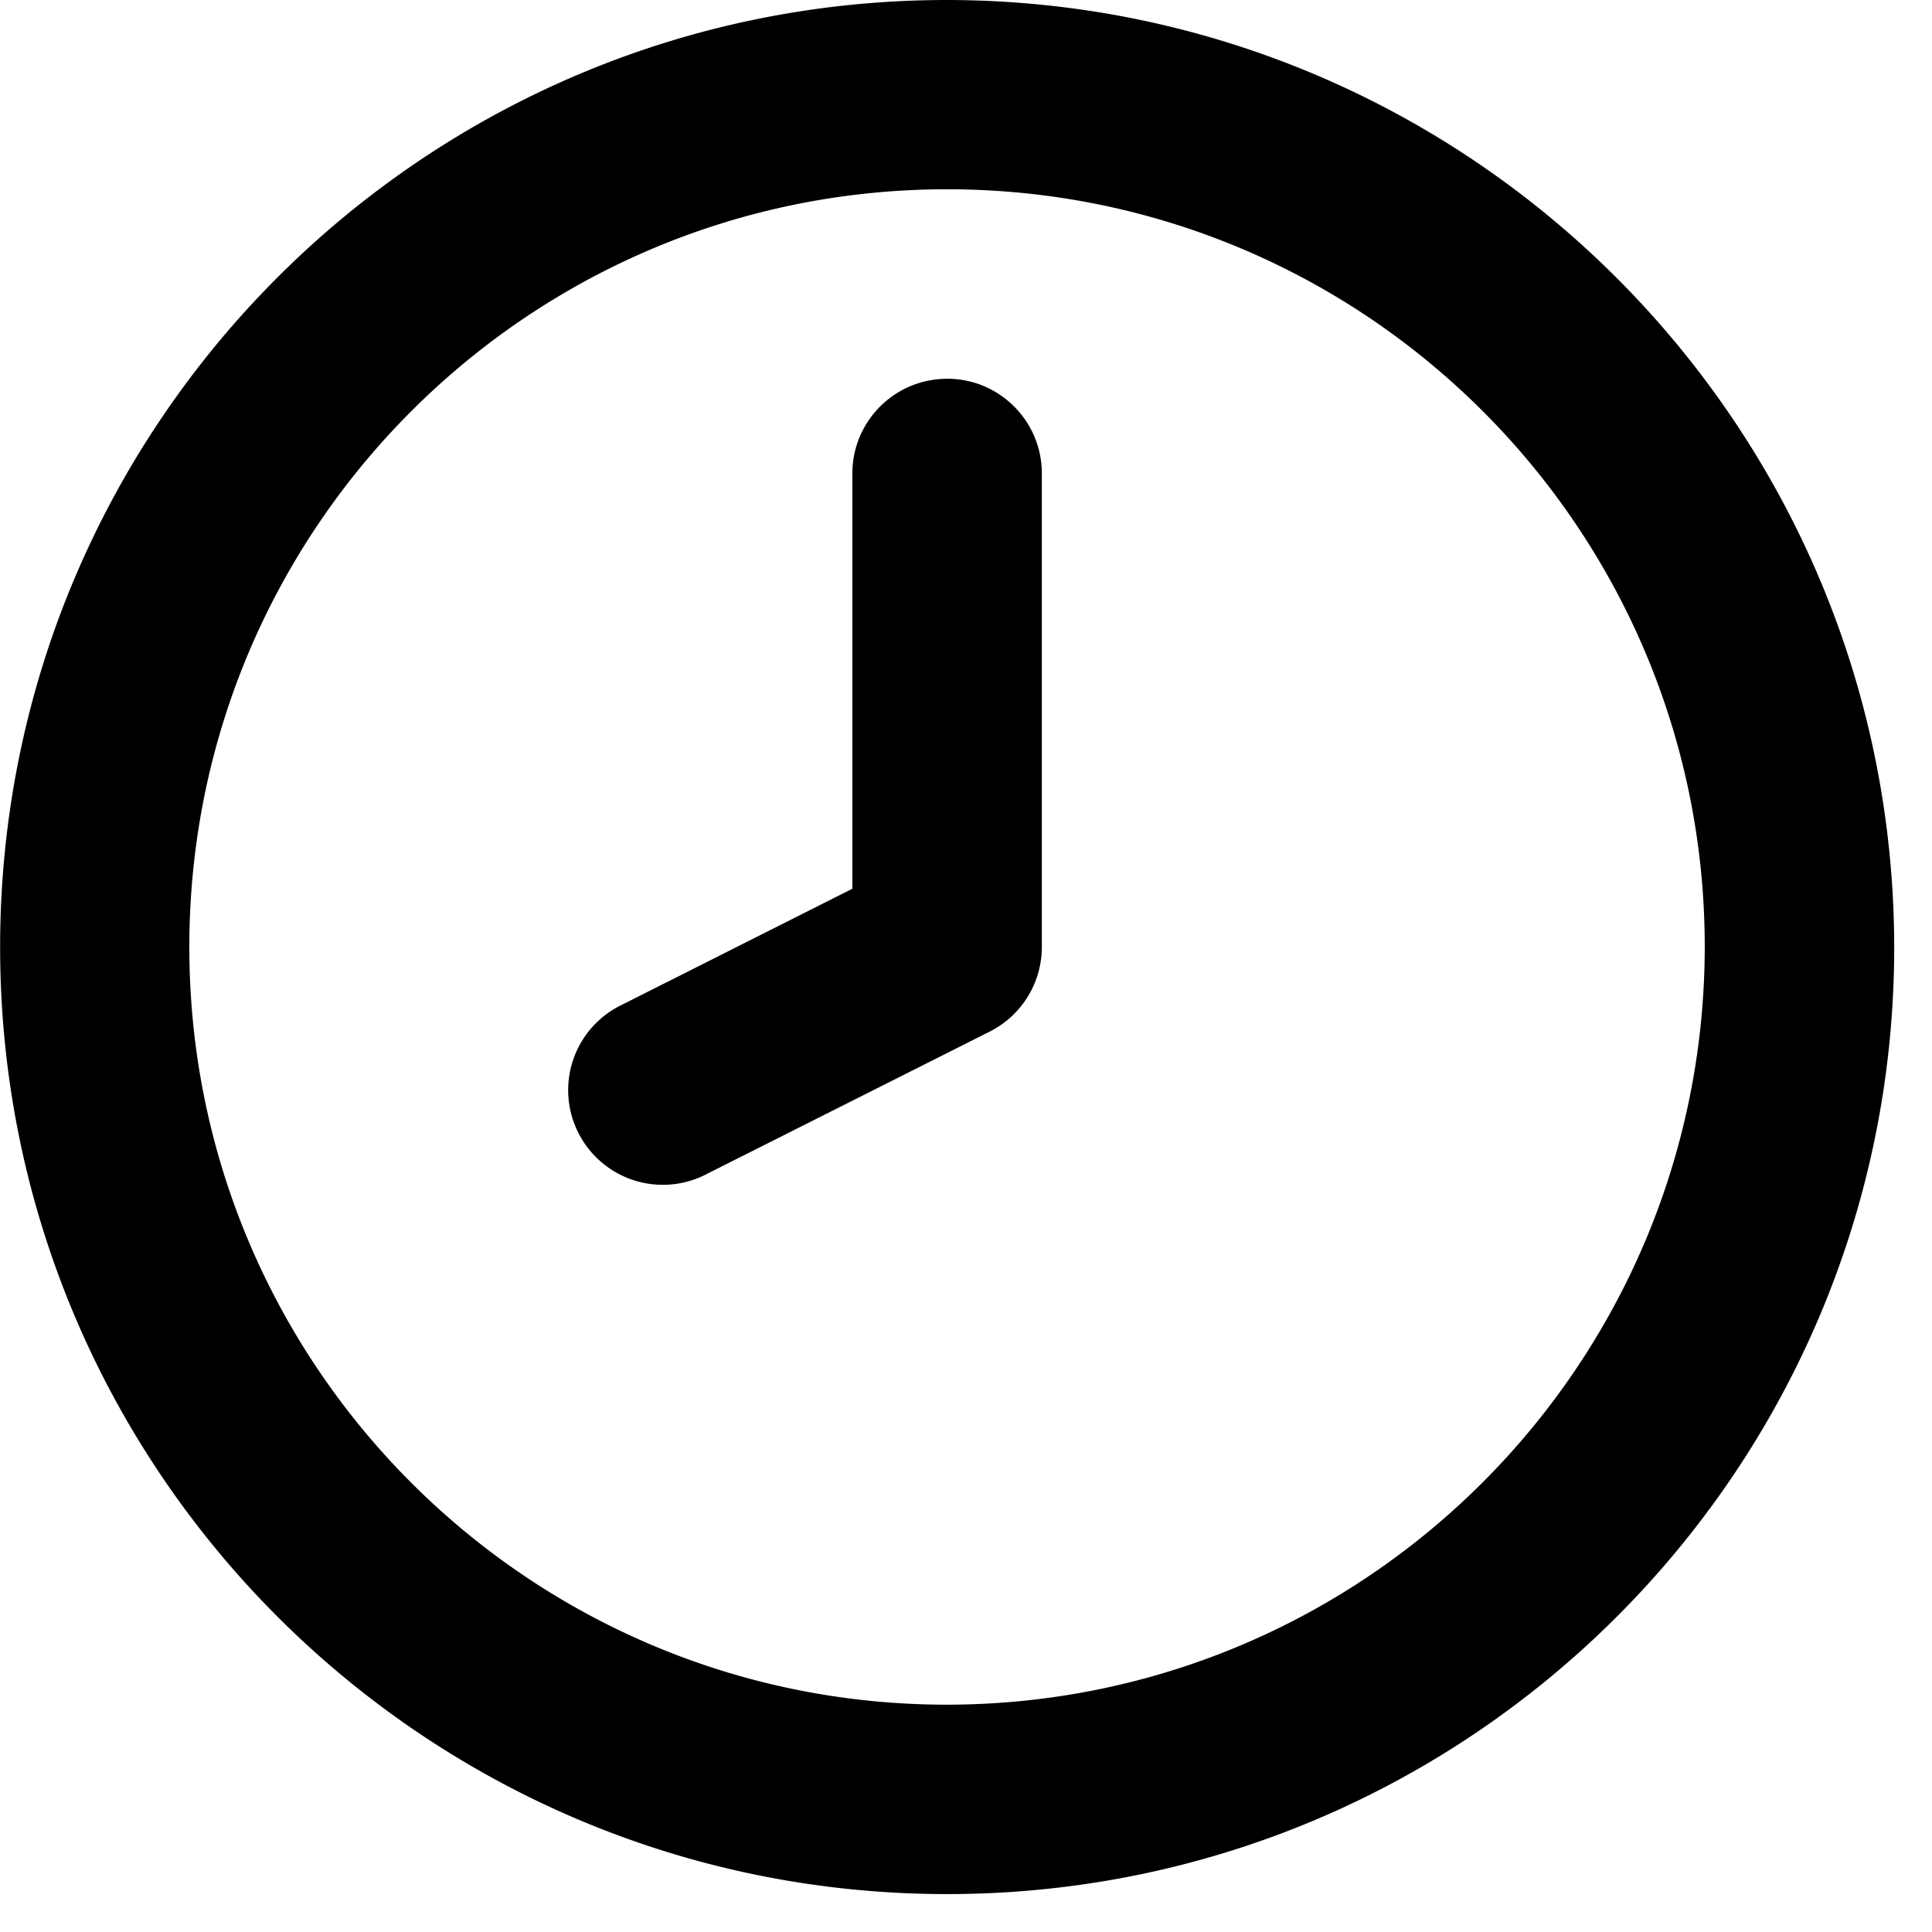 <svg xmlns="http://www.w3.org/2000/svg" viewBox="0 0 32 32"><g fill="currentColor" class="nc-icon-wrapper"><path d="M15.686 6.274c-.866 0-1.568.702-1.568 1.568v6.878l-3.812 1.92a1.568 1.568 0 1 0 1.416 2.797l-.008.004 4.676-2.353a1.57 1.57 0 0 0 .866-1.401V7.841c0-.866-.702-1.568-1.568-1.568h-.002zm0-6.274C7.024.001.002 7.023.002 15.686s7.023 15.686 15.686 15.686 15.686-7.023 15.686-15.686C31.363 7.027 24.346.01 15.687 0h-.001zm0 28.235c-6.931 0-12.55-5.619-12.55-12.55s5.619-12.55 12.55-12.55c6.931 0 12.55 5.619 12.55 12.55-.009 6.928-5.622 12.541-12.549 12.55h-.001z" fill="currentColor" class="nc-icon-wrapper"></path></g></svg>